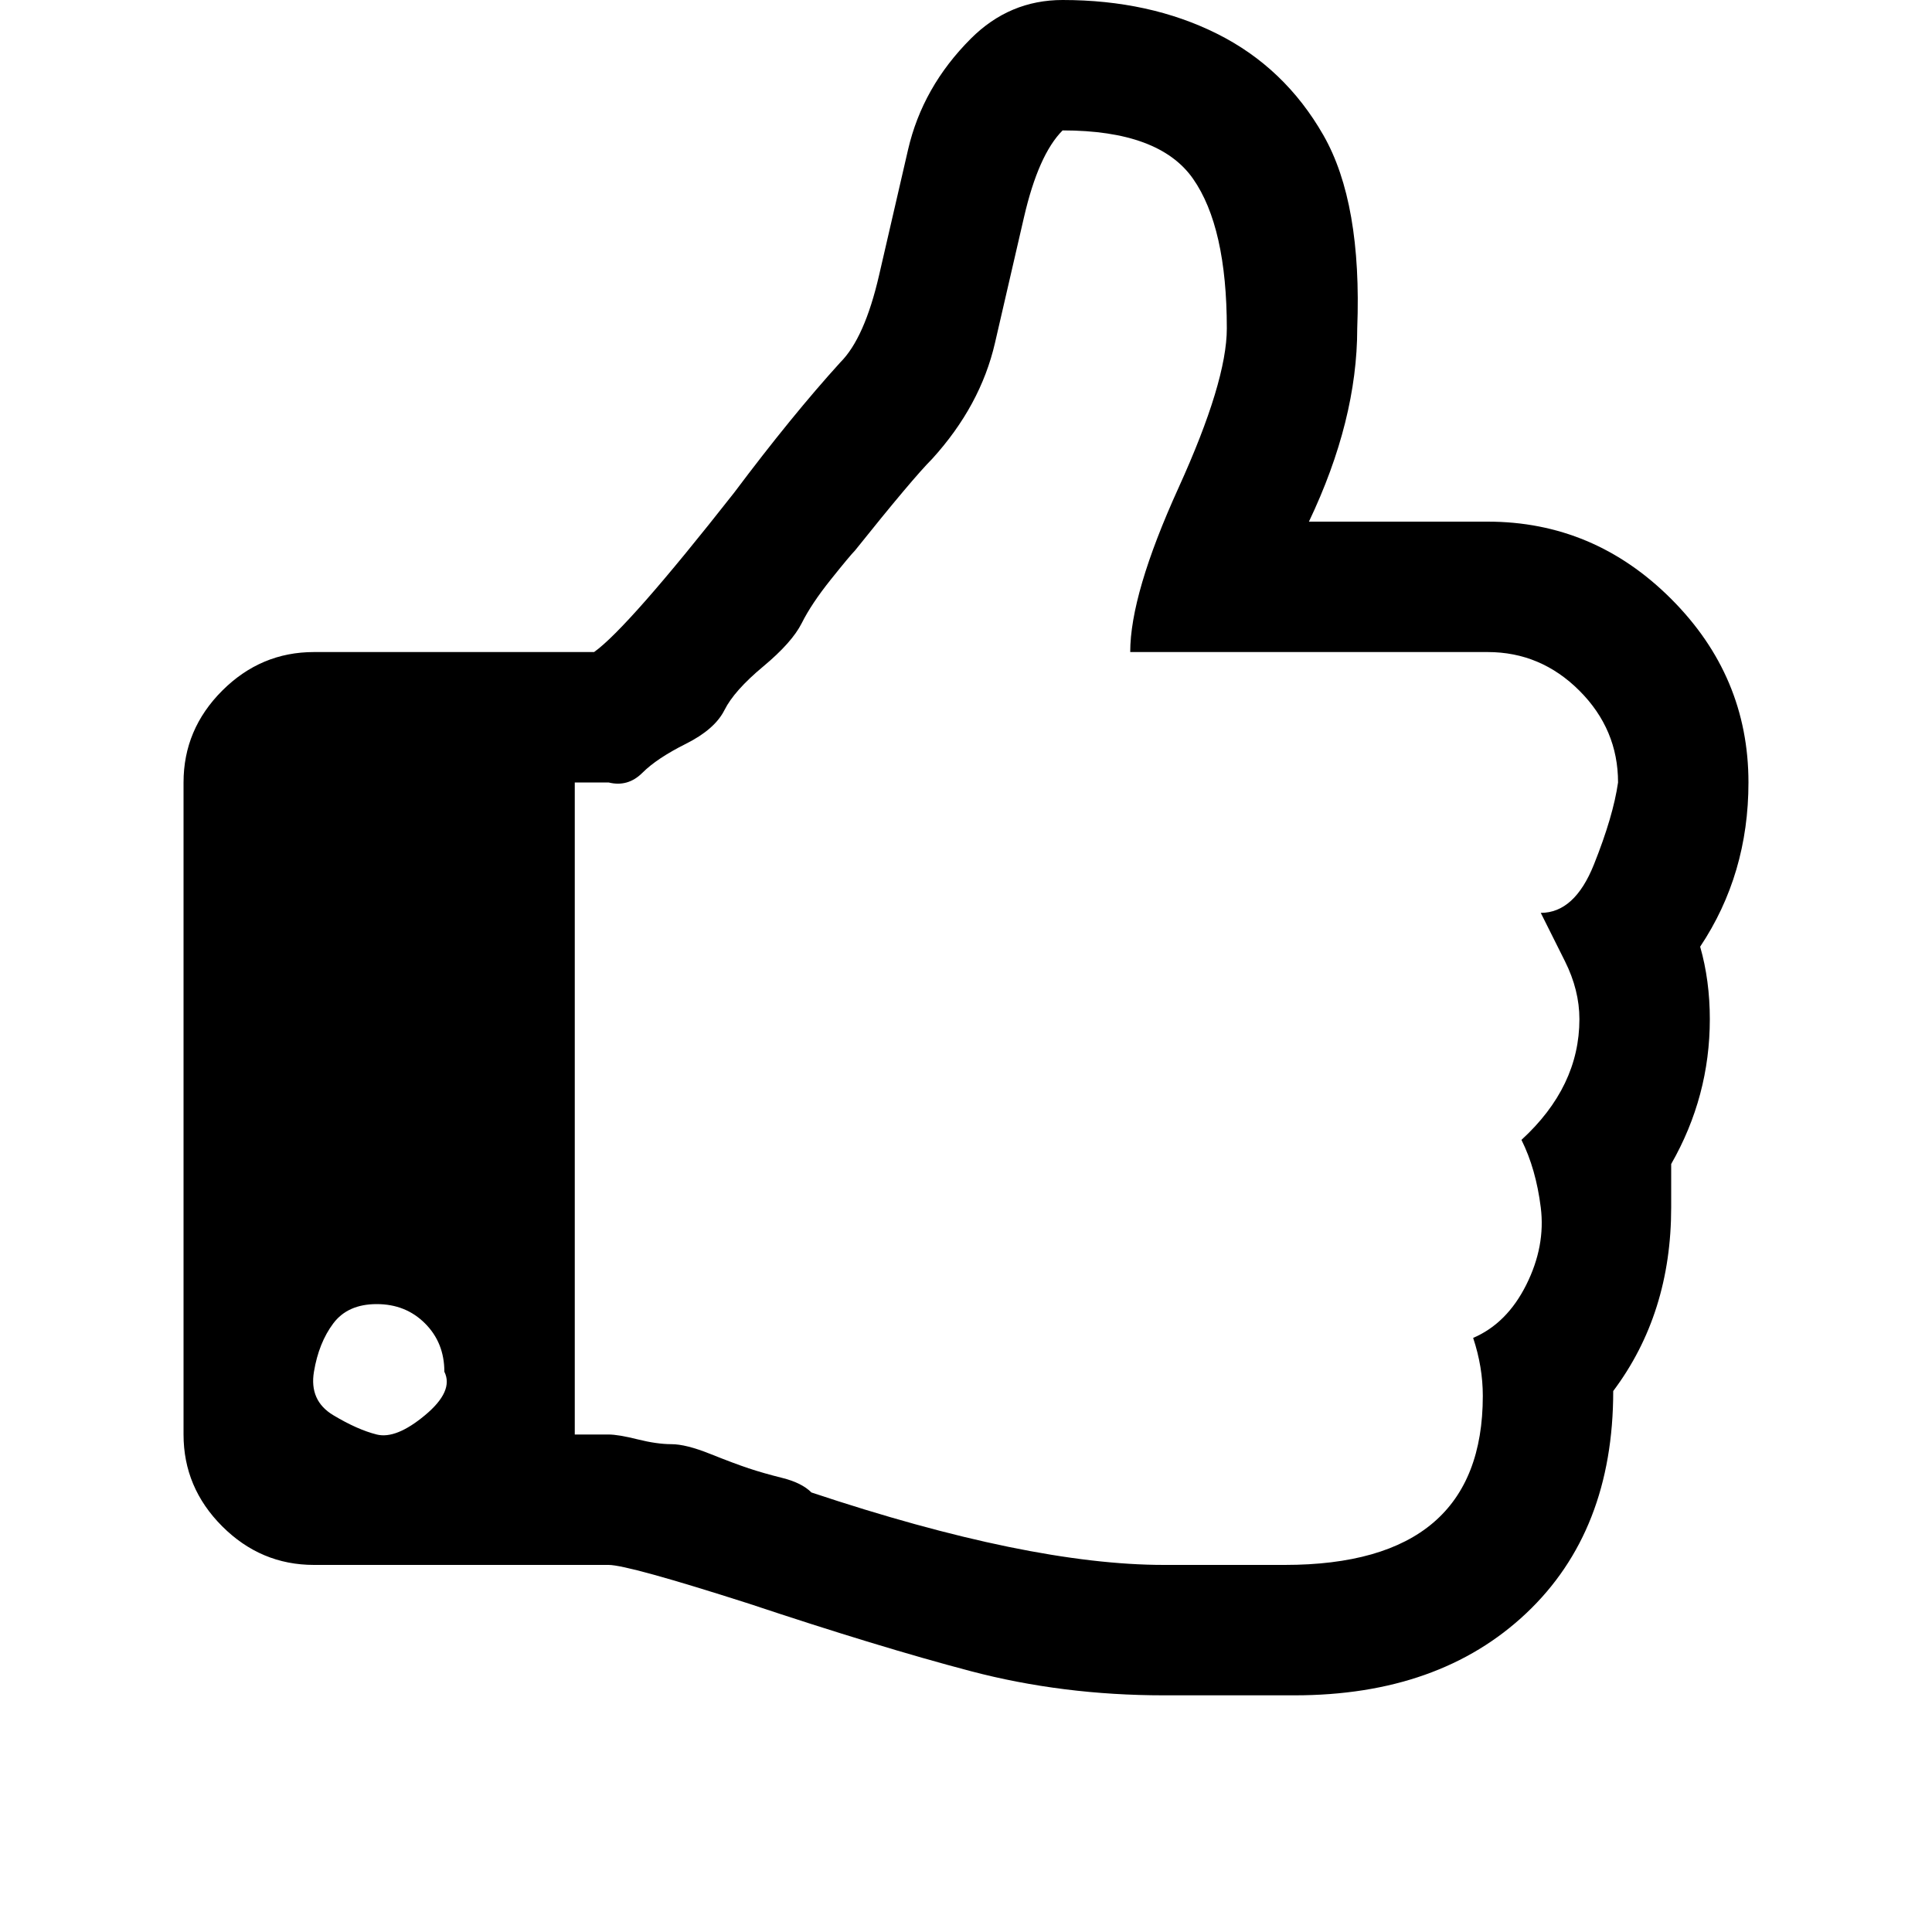 <?xml version="1.0"?><svg viewBox="0 0 40 40" xmlns="http://www.w3.org/2000/svg" height="40" width="40"><path d="m9.2 28.4q0-0.6-0.4-1t-1-0.4-0.9 0.4-0.4 1 0.4 0.9 0.9 0.4 1-0.4 0.4-0.9z m24.3-12.2q0-1.1-0.8-1.9t-1.9-0.8h-7.4q0-1.2 1-3.4t1-3.3q0-2.1-0.7-3.1t-2.7-1q-0.5 0.5-0.8 1.8t-0.6 2.6-1.3 2.4q-0.4 0.4-1.6 1.9-0.1 0.1-0.5 0.6t-0.6 0.9-0.8 0.9-0.8 0.9-0.8 0.7-0.9 0.6-0.7 0.2h-0.7v13.5h0.7q0.2 0 0.6 0.1t0.7 0.1 0.8 0.2 0.8 0.3 0.7 0.2 0.6 0.3q4.5 1.5 7.3 1.5h2.5q4.1 0 4.1-3.5 0-0.6-0.2-1.2 0.7-0.3 1.1-1.1t0.3-1.6-0.4-1.4q1.2-1.1 1.2-2.5 0-0.6-0.3-1.2t-0.5-1q0.7 0 1.1-1t0.5-1.7z m2.7 0q0 1.9-1 3.4 0.2 0.7 0.2 1.5 0 1.6-0.8 3 0 0.5 0 0.9 0 2.2-1.2 3.8 0 2.9-1.8 4.6t-4.8 1.7h-2.7q-2.1 0-4-0.5t-4.6-1.4q-2.5-0.8-2.9-0.8h-6.1q-1.1 0-1.9-0.8t-0.8-1.9v-13.5q0-1.1 0.8-1.9t1.9-0.8h5.8q0.7-0.5 2.9-3.3 1.2-1.6 2.2-2.7 0.5-0.5 0.8-1.8t0.6-2.6 1.3-2.3q0.8-0.8 1.9-0.8 1.8 0 3.2 0.7t2.2 2.1 0.7 4q0 1.9-1 4h3.7q2.2 0 3.8 1.6t1.6 3.8z"></path></svg>